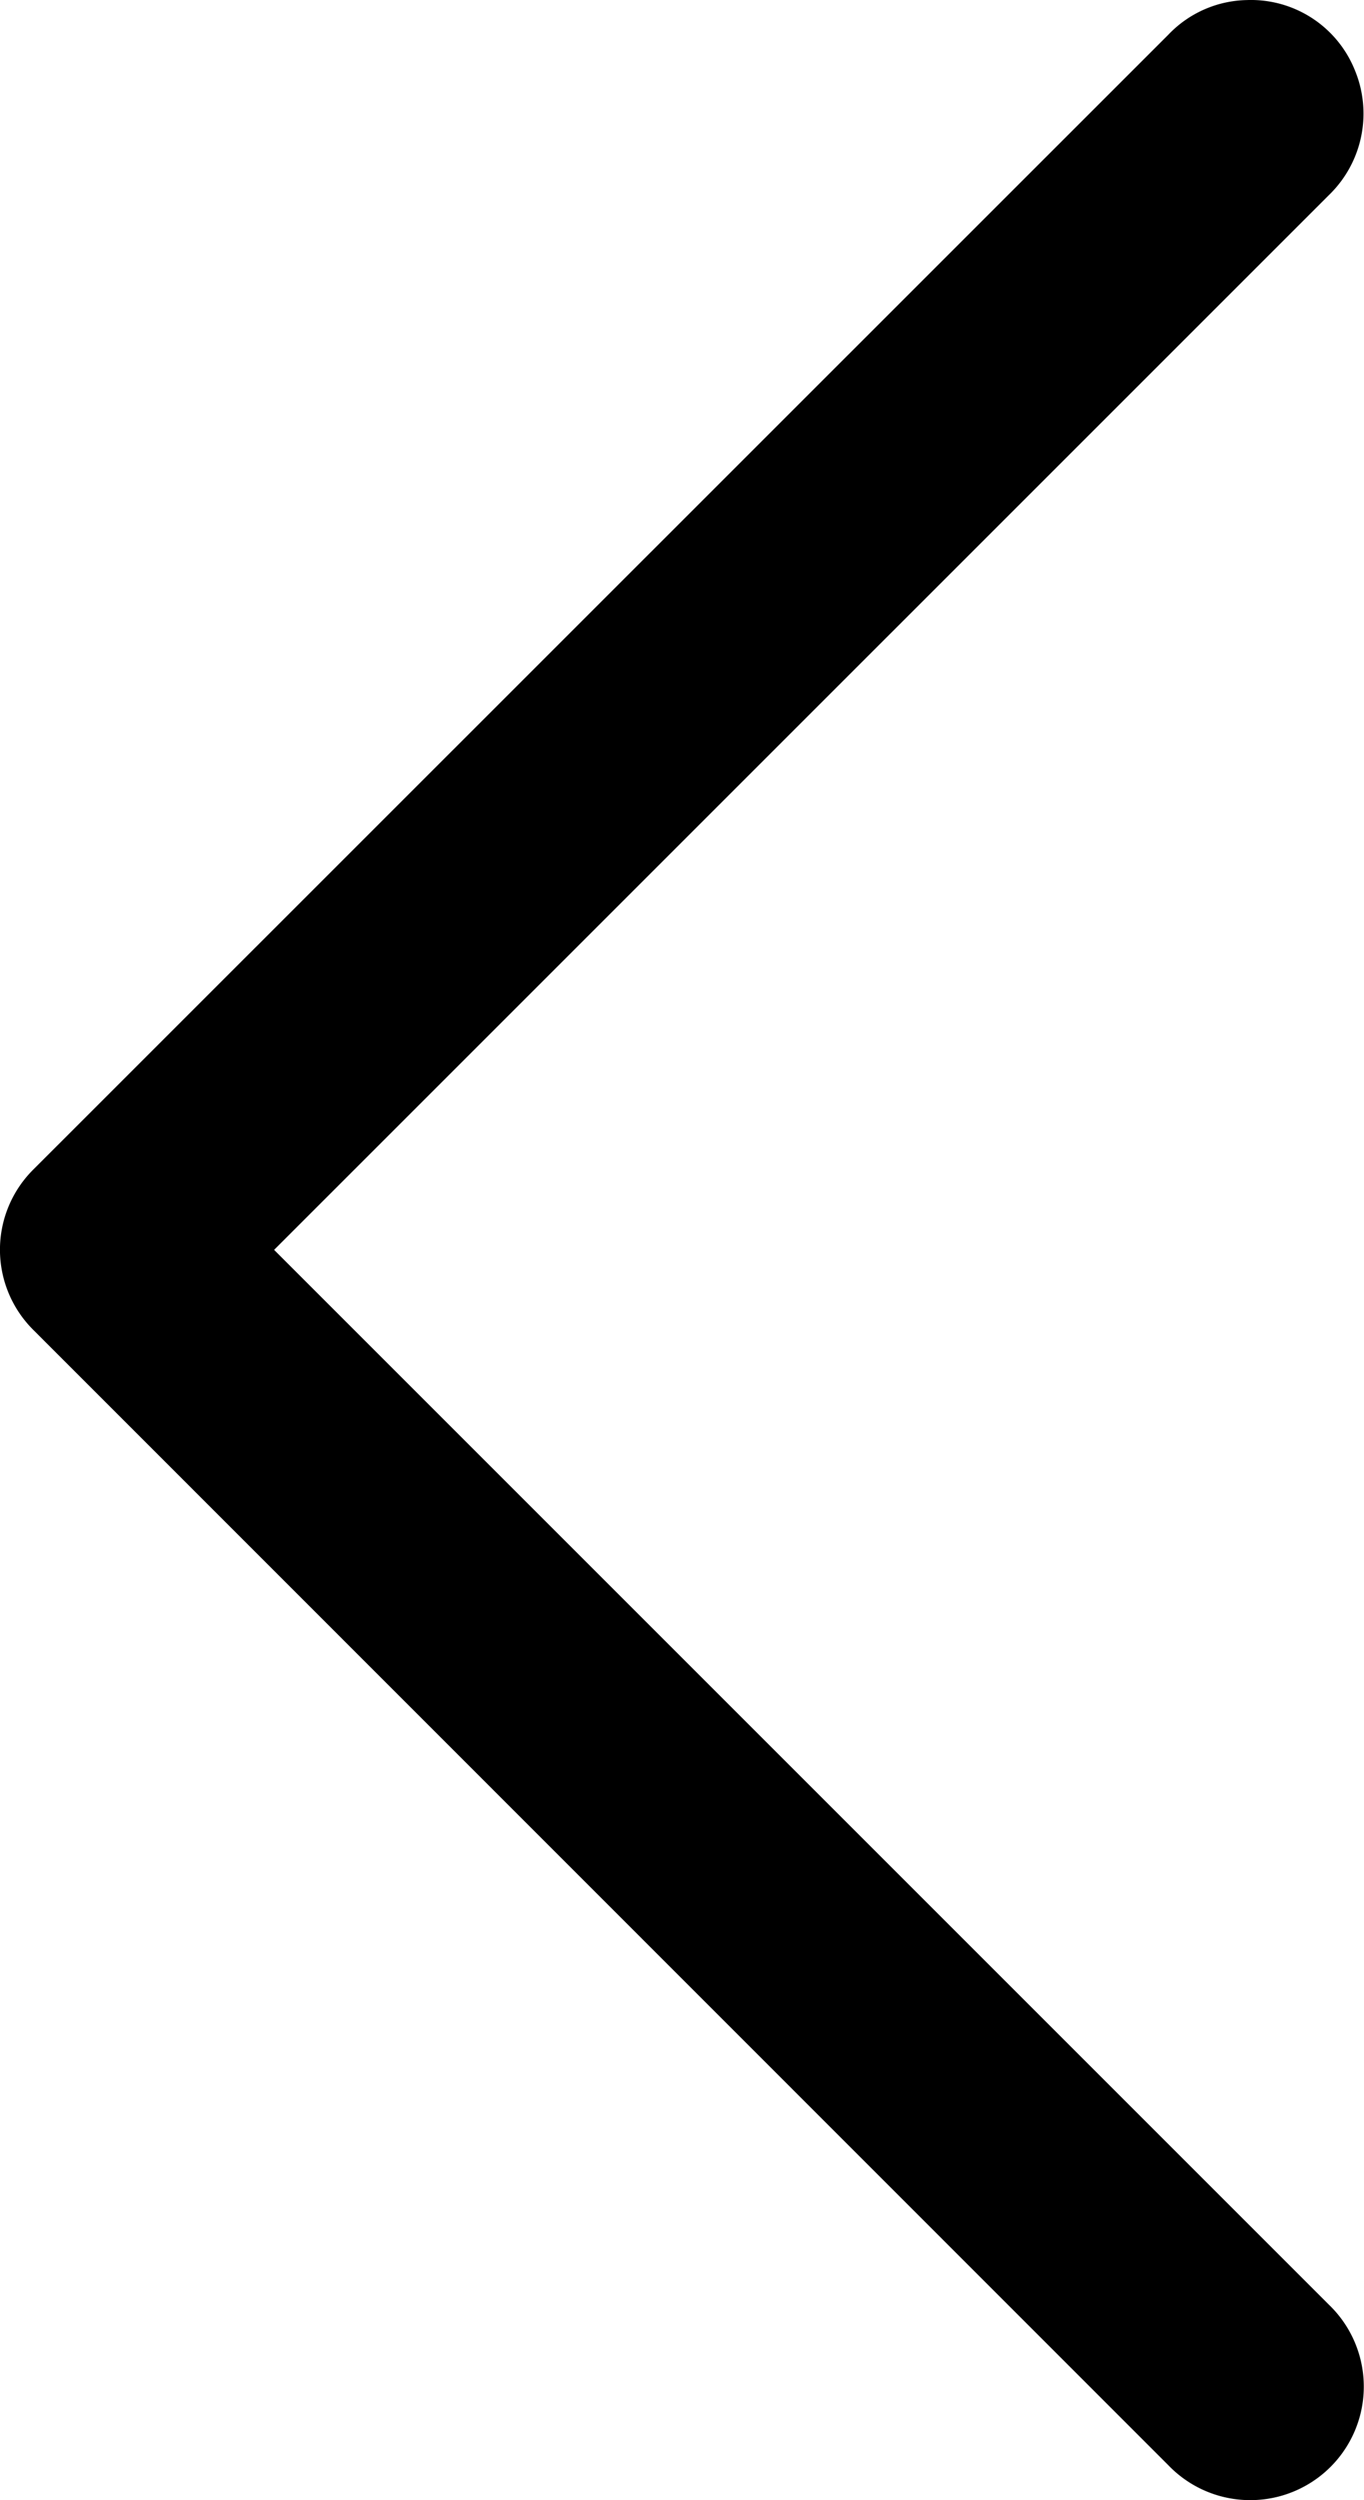 <svg xmlns="http://www.w3.org/2000/svg" width="19.761" height="36.221" viewBox="0 0 19.761 36.221">
  <g id="icons8_Back_2" transform="translate(-14.802 -6.565)">
    <path id="Path_19" data-name="Path 19" d="M32.863,6.566a1.612,1.612,0,0,0-1.133.5L15.285,23.508a1.638,1.638,0,0,0,0,2.324L31.73,42.281a1.645,1.645,0,1,0,2.328-2.324L18.773,24.672,34.059,9.387a1.642,1.642,0,0,0,.367-1.816A1.622,1.622,0,0,0,32.863,6.566Z"/>
  </g>
</svg>
